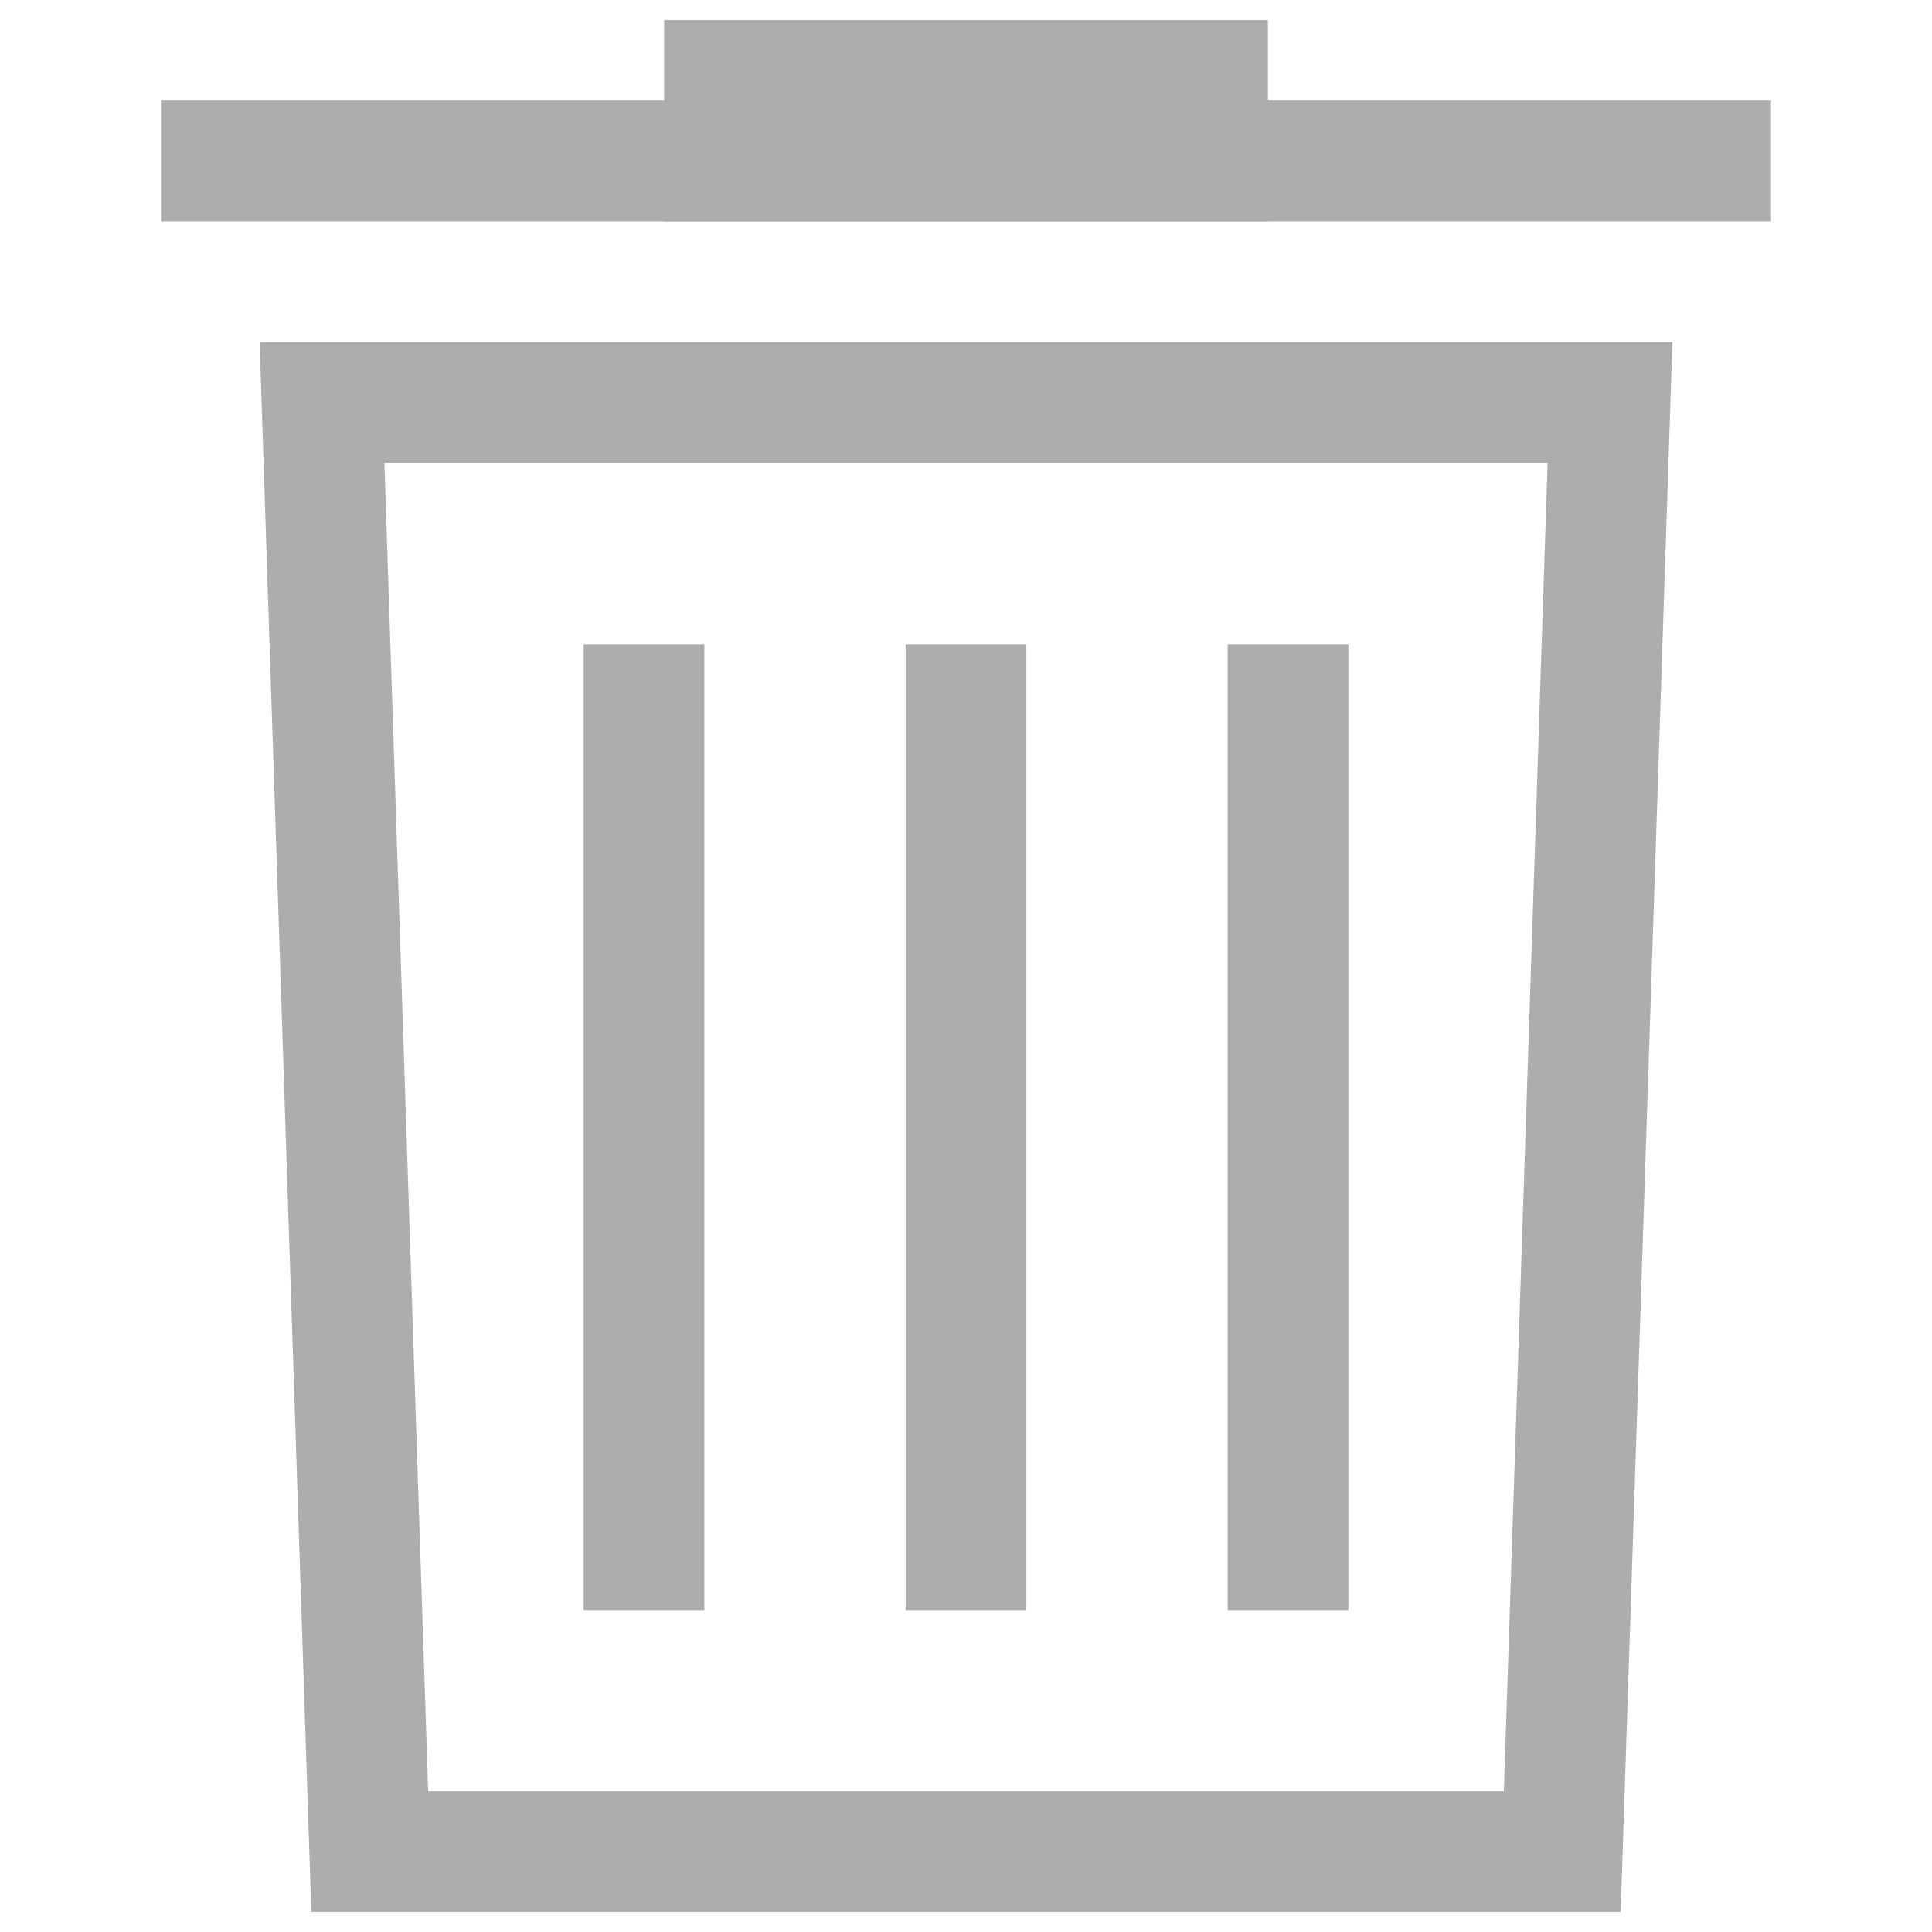 <svg width="24" height="24" viewBox="0 0 24 24" fill="none" xmlns="http://www.w3.org/2000/svg">
<path d="M4 5H20L19.407 23H4.593L4 5Z" stroke="#ADADAD" stroke-width="1.5"/>
<path d="M8 8V20" stroke="#ADADAD" stroke-width="1.5"/>
<path d="M12 8V20" stroke="#ADADAD" stroke-width="1.5"/>
<path d="M16 8V20" stroke="#ADADAD" stroke-width="1.5"/>
<path d="M2 2H22" stroke="#ADADAD" stroke-width="1.5"/>
<path d="M9 1H15V2H9V1Z" stroke="#ADADAD" stroke-width="1.5"/>
</svg>
